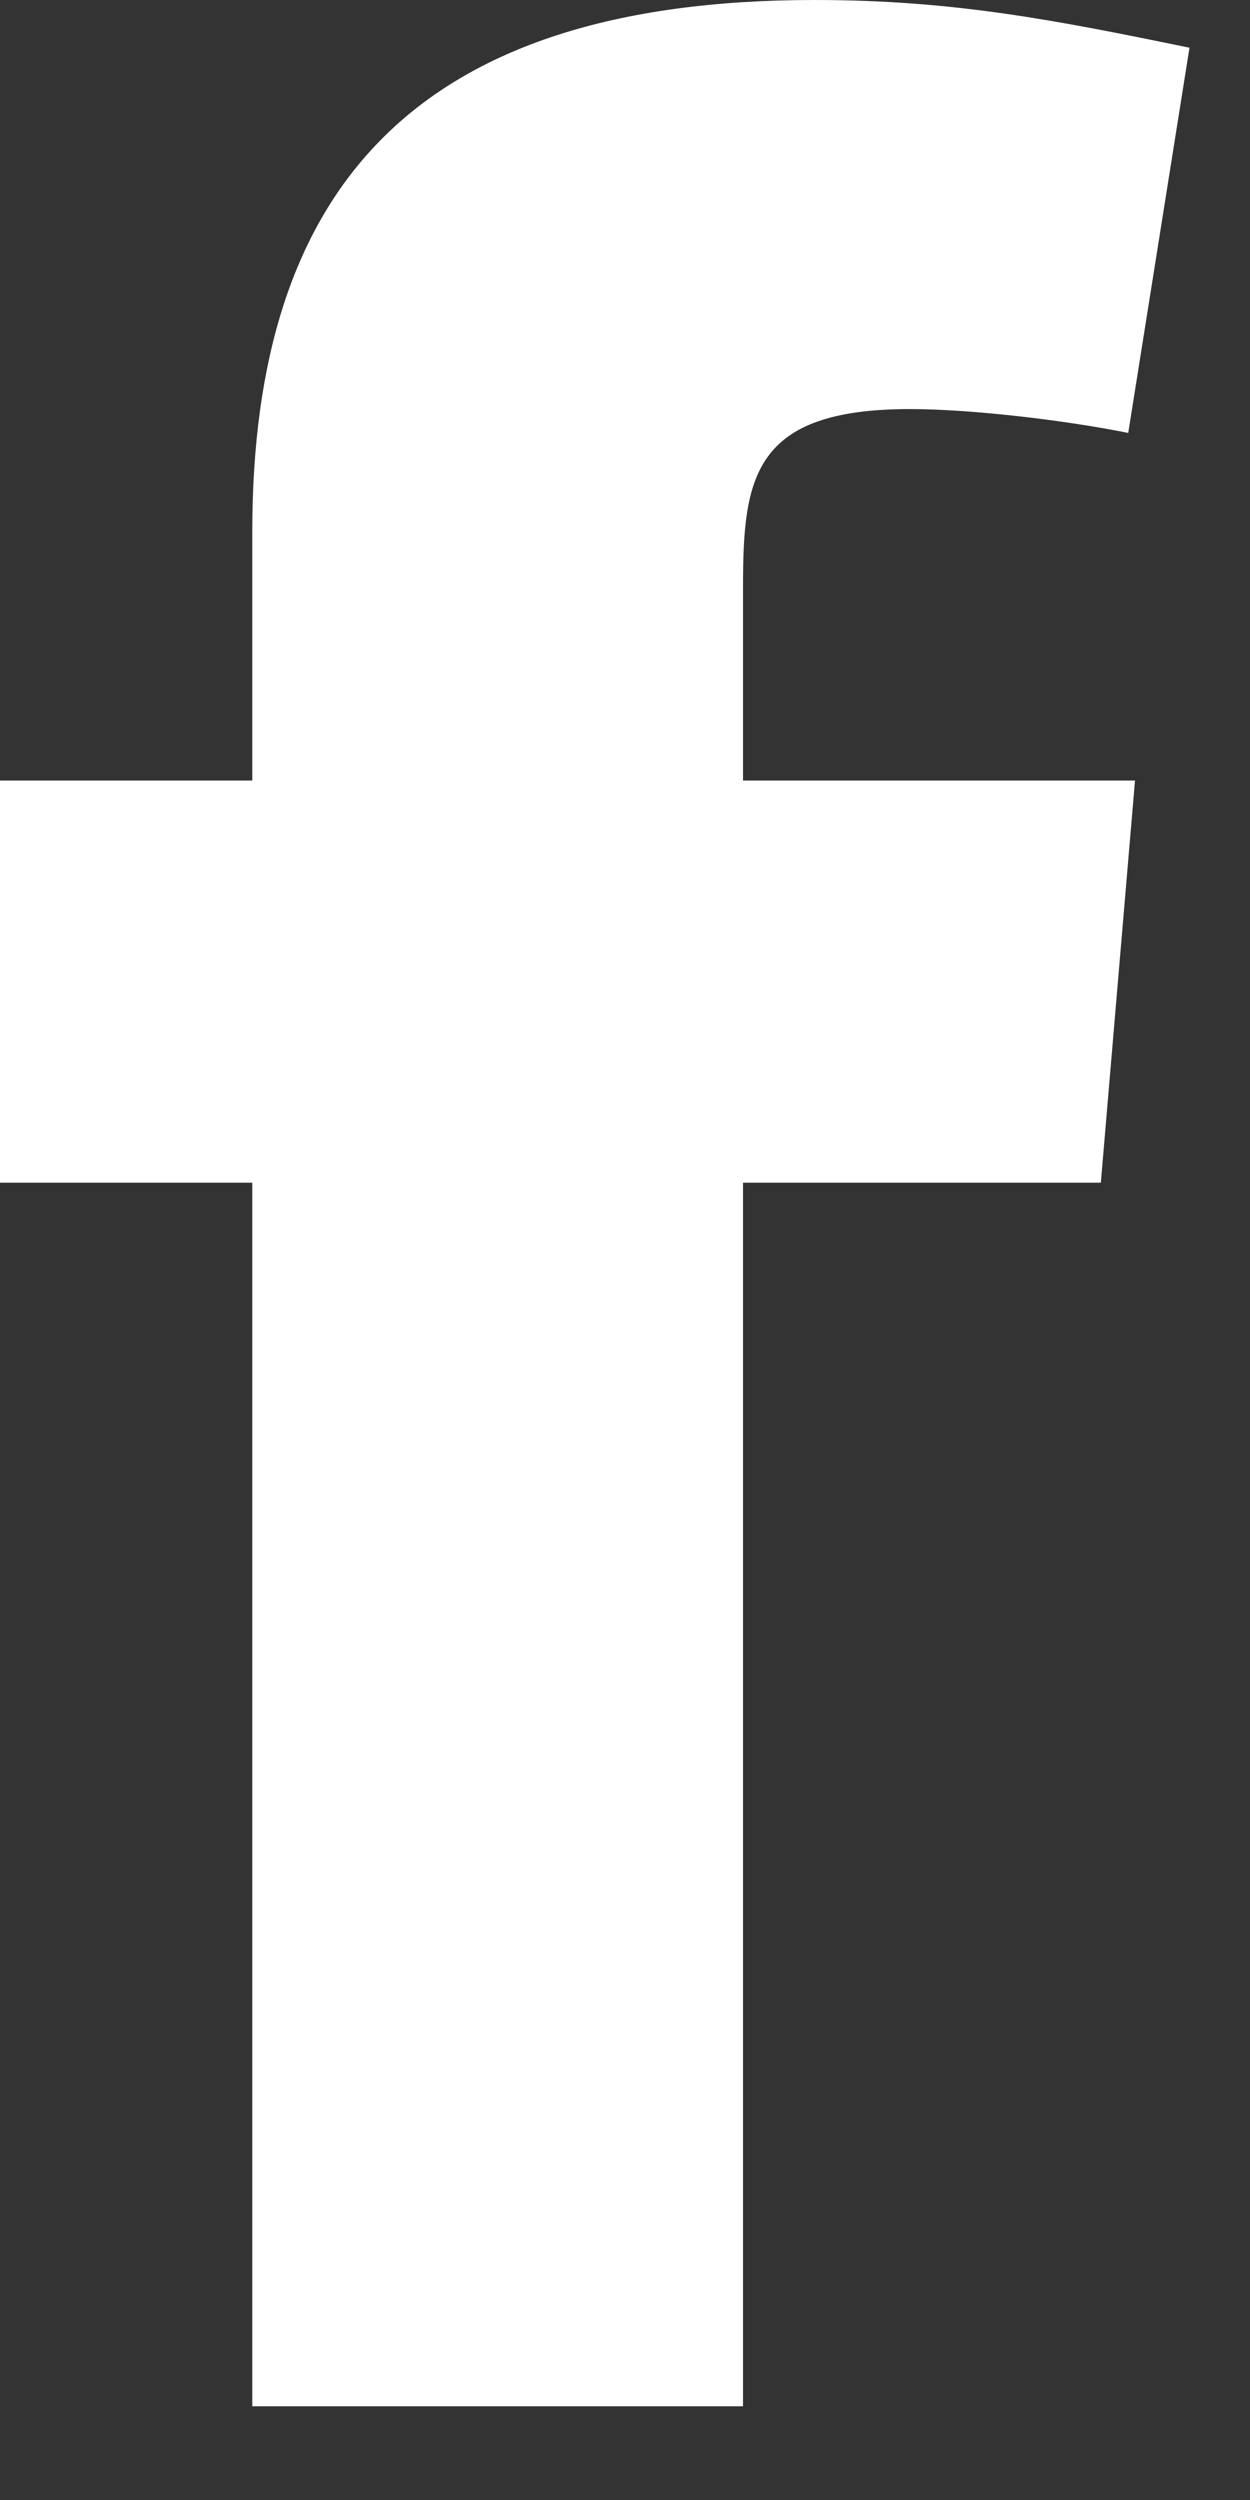 <svg width="12" height="24" viewBox="0 0 12 24" fill="none" xmlns="http://www.w3.org/2000/svg">
<rect x="0" y="0" width="12" height="24" fill="#333333" stroke="none"/>
<path fill-rule="evenodd" clip-rule="evenodd" d="M10.831 4.156C10.176 4.025 9.292 3.927 8.736 3.927C7.231 3.927 7.133 4.582 7.133 5.629V7.493H10.896L10.568 11.354H7.133V23.1H2.422V11.354H0L0 7.493H2.422V5.104C2.422 1.833 3.959 0 7.82 0C9.161 0 10.143 0.196 11.419 0.458L10.831 4.156Z" fill="white"/>
</svg>
